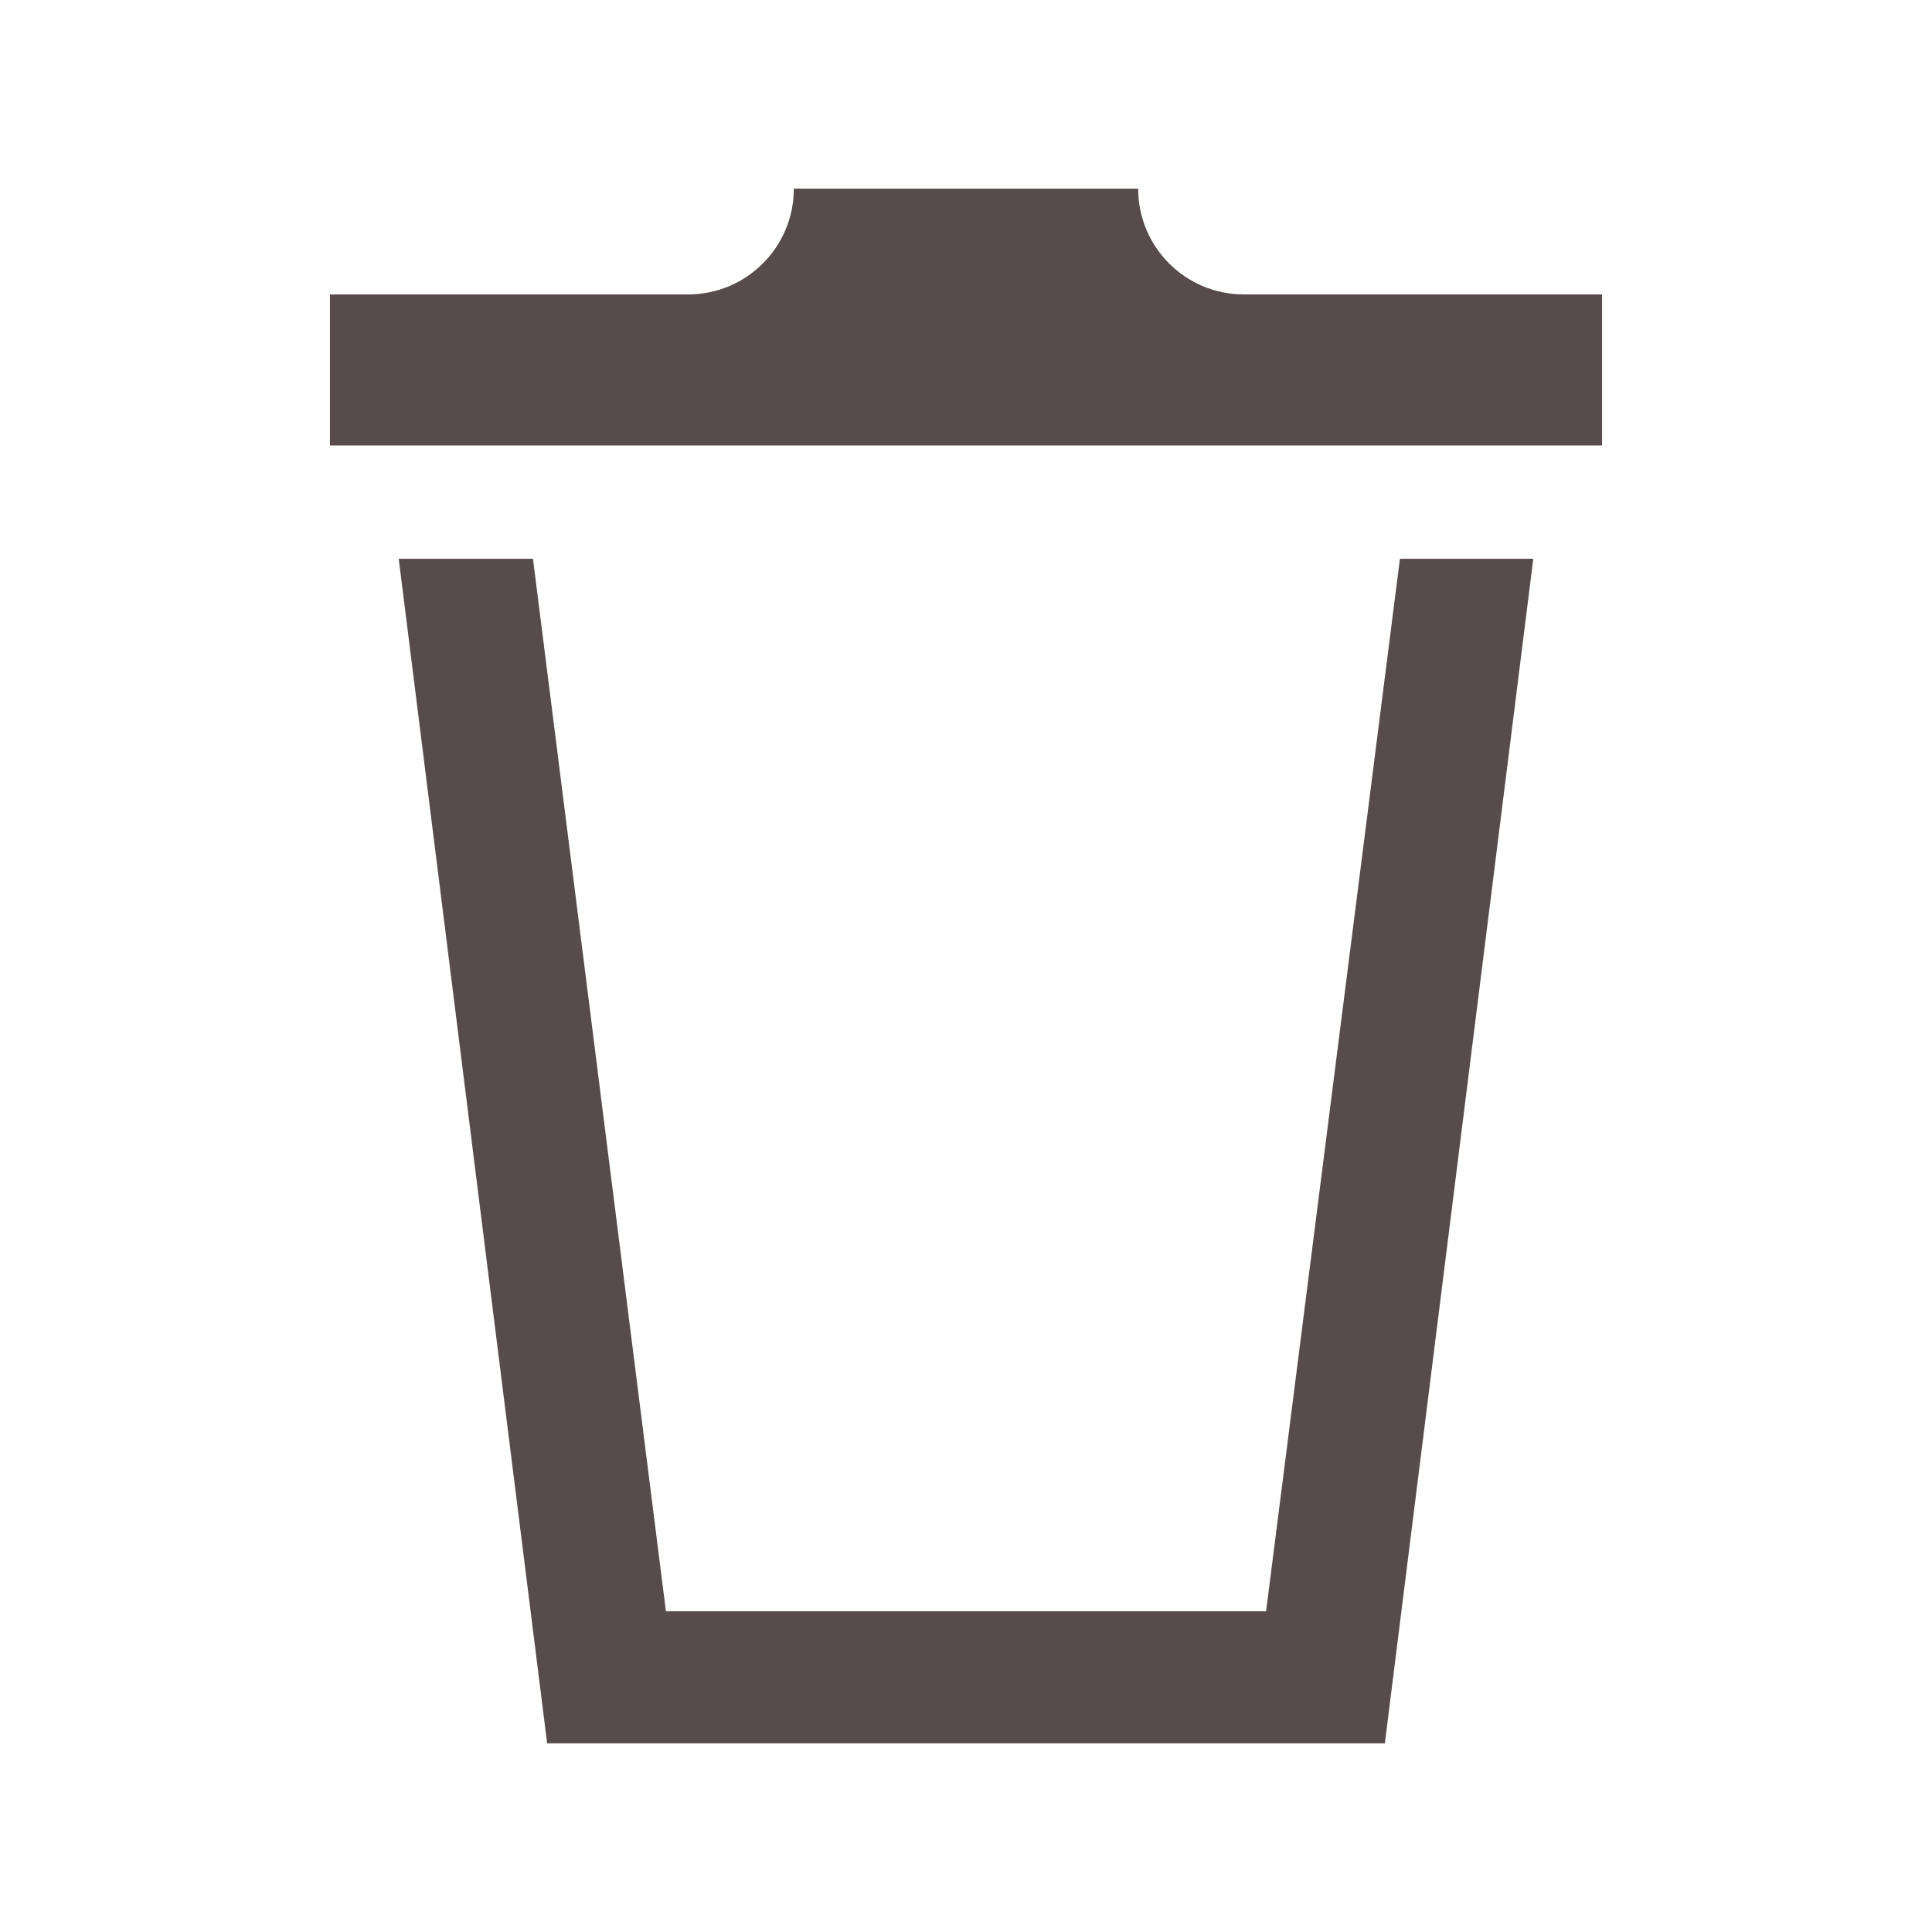 <?xml version="1.0" encoding="utf-8"?>

<!-- The icon can be used freely in both personal and commercial projects with no attribution required, but always appreciated. 
You may NOT sub-license, resell, rent, redistribute or otherwise transfer the icon without express written permission from iconmonstr.com -->

<!DOCTYPE svg PUBLIC "-//W3C//DTD SVG 1.1//EN" "http://www.w3.org/Graphics/SVG/1.1/DTD/svg11.dtd">
<svg version="1.1" xmlns="http://www.w3.org/2000/svg" xmlns:xlink="http://www.w3.org/1999/xlink" x="0px" y="0px"
	 width="512px" height="512px" viewBox="0 0 512 512" enable-background="new 0 0 512 512" xml:space="preserve">
<path fill="#574b4b" id="trash-can-10-icon" d="M406.335,148.079L367.001,462H144.999l-39.334-313.921h35.578L176.476,427h159.051l35.469-278.921
	H406.335z M329.626,78.022c-15.463,0-28-12.546-28-28.022h-91.252c0,15.477-12.535,28.022-28,28.022H87.437v40.032h337.127V78.022
	H329.626z"/>
</svg>
